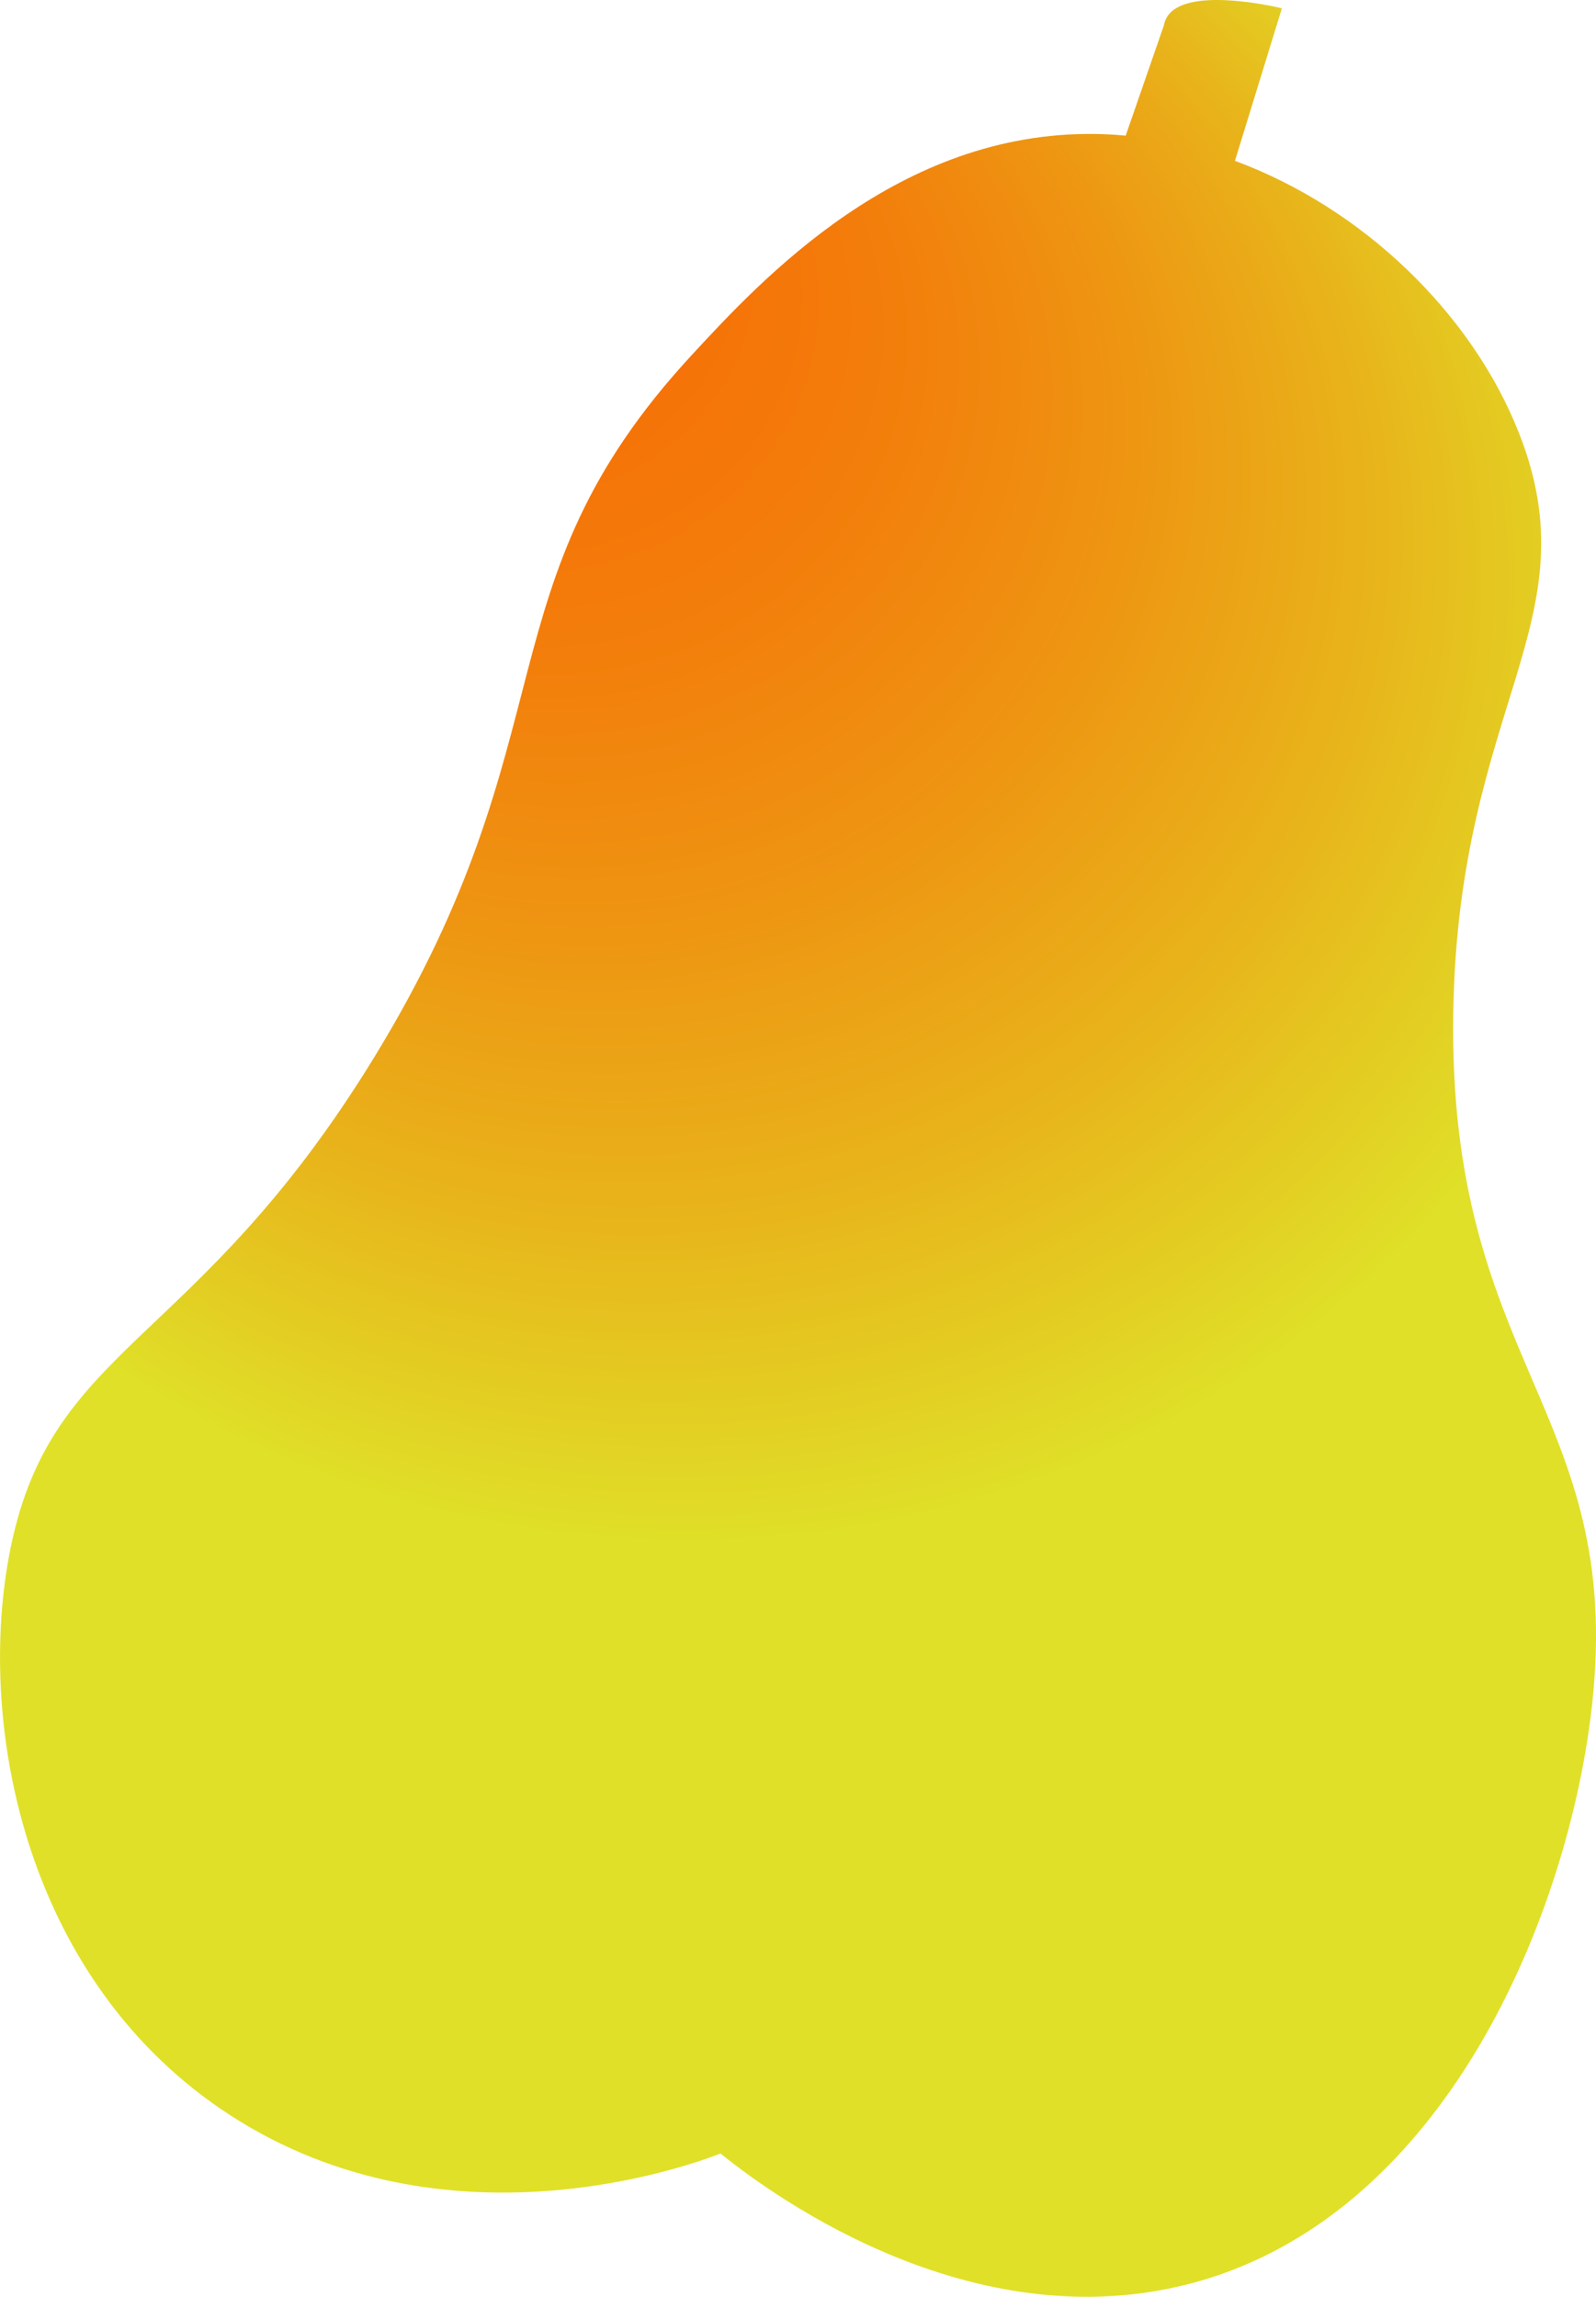 <?xml version="1.0" encoding="UTF-8"?>
<svg id="Layer_2" data-name="Layer 2" xmlns="http://www.w3.org/2000/svg" xmlns:xlink="http://www.w3.org/1999/xlink" viewBox="0 0 230.83 332.18">
  <defs>
    <style>
      .cls-1 {
        fill: url(#radial-gradient);
        stroke-width: 0px;
      }
    </style>
    <radialGradient id="radial-gradient" cx="99.25" cy="92.1" fx="168.16" fy="61.37" r="130.8" gradientTransform="translate(.24 190.76) rotate(-89.66) scale(1 1.07)" gradientUnits="userSpaceOnUse">
      <stop offset="0" stop-color="#f76c06"/>
      <stop offset=".17" stop-color="#f67007"/>
      <stop offset=".36" stop-color="#f37e0b"/>
      <stop offset=".56" stop-color="#ee9512"/>
      <stop offset=".77" stop-color="#e8b51b"/>
      <stop offset=".99" stop-color="#e0dd27"/>
      <stop offset="1" stop-color="#e0e028"/>
    </radialGradient>
  </defs>
  <g id="Layer_1-2" data-name="Layer 1">
    <path class="cls-1" d="m230.29,246.29c-3.2,29.82-21.09,75.13-59.33,84.28-32.16,7.7-60.94-14.44-66.76-19.11-4.08,1.59-39.66,14.74-70.94-5.56C3.95,286.88-3.32,250.33,1.27,225.23c5.68-31.02,26.78-29.71,52.86-72.33,28.77-47.01,15.05-68.14,45.9-101.53,10.18-11.02,29.95-32.42,58.41-31.99,1.46.02,2.92.1,4.37.24,1.84-5.31,3.68-10.63,5.52-15.94.07-.41.2-.77.38-1.09,2.55-4.63,15.37-1.71,16.69-1.39-2.26,7.35-4.53,14.7-6.79,22.06,18.56,6.87,34.22,22.07,41.03,39.24,10.82,27.26-8.67,39.33-9.45,83.67-.9,51.17,24.64,57.77,20.1,100.12Z"/>
  </g>
</svg>